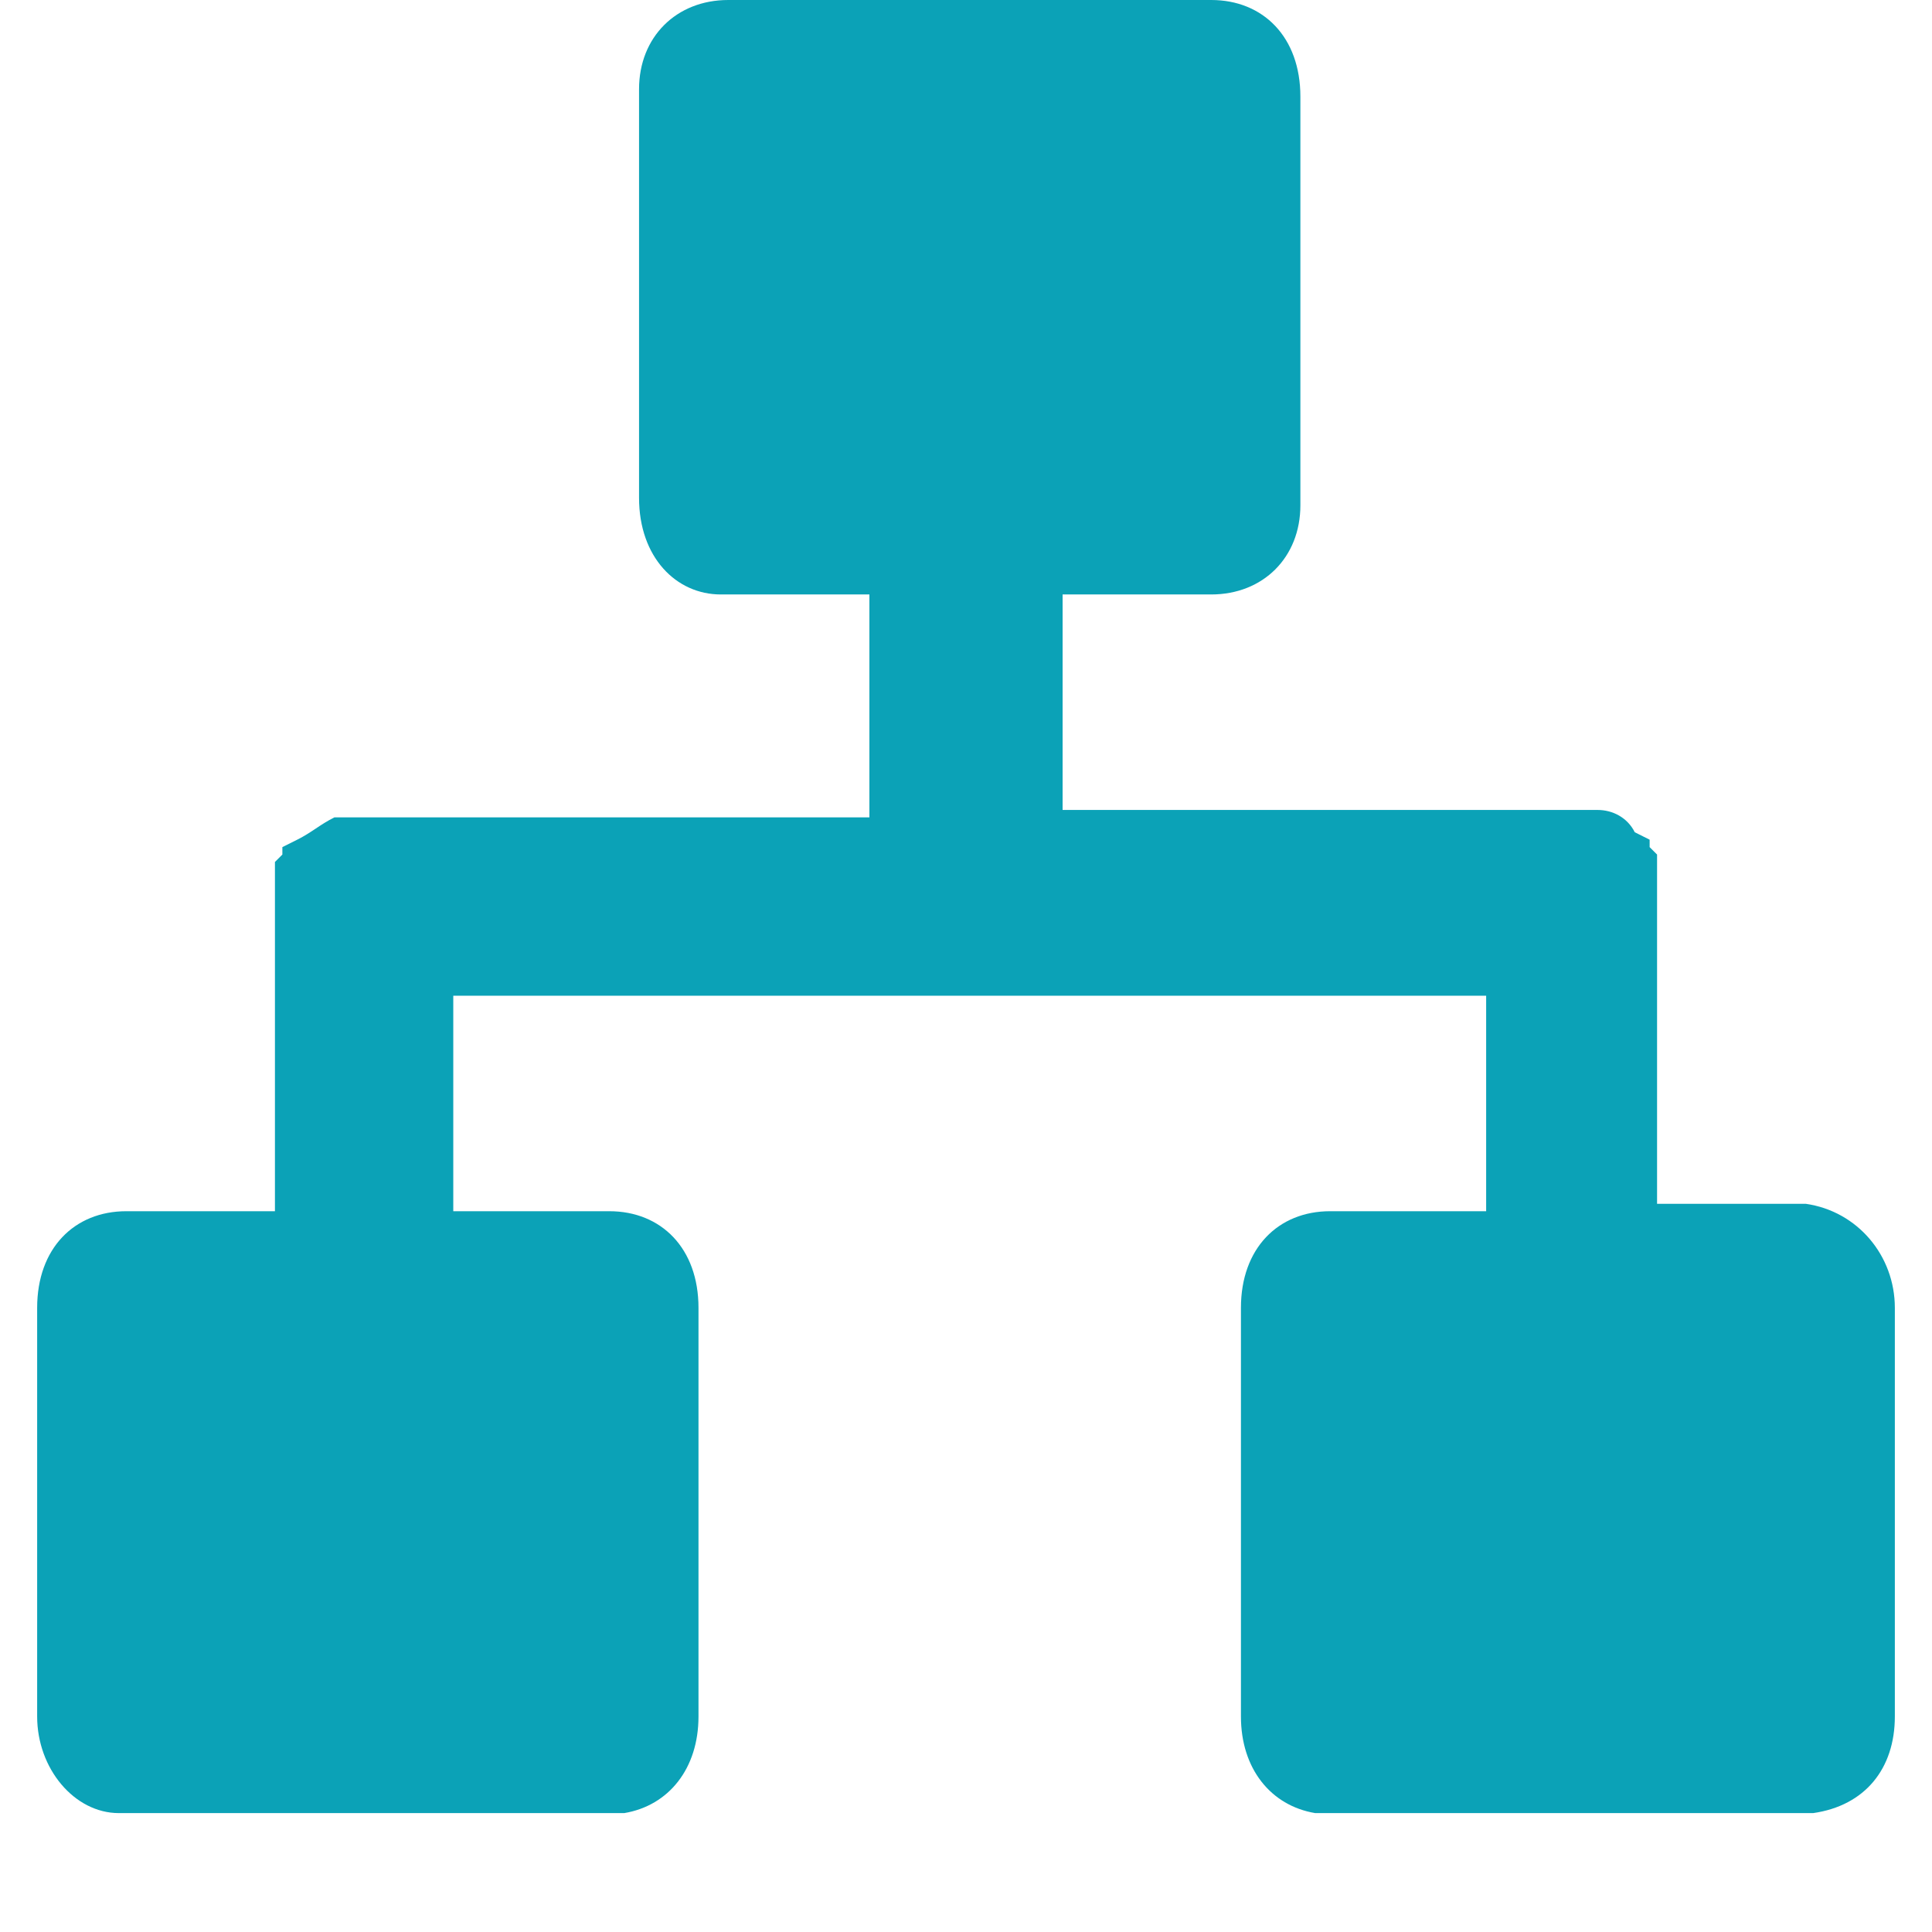 <?xml version="1.0" encoding="utf-8"?>
<!-- Generator: Adobe Illustrator 22.1.0, SVG Export Plug-In . SVG Version: 6.00 Build 0)  -->
<svg version="1.1" id="Layer_1" xmlns="http://www.w3.org/2000/svg" xmlns:xlink="http://www.w3.org/1999/xlink" x="0px" y="0px"
	 width="26px" height="26px" viewBox="0 0 26 26" style="enable-background:new 0 0 26 26;" xml:space="preserve">
<style type="text/css">
	.st0{fill:#0BA2B7;}
</style>
<g id="surface1">
	<g>
		<path d="M3.1,24.4c0.1,0,0.2,0,0.3,0h4c0.1,0,0.2,0,0.3,0H3.1z"/>
	</g>
</g>
<g id="surface1_1_">
	<g>
		<path class="st0" d="M25.5,17.6v5.5c0,0.7-0.4,1.2-1.1,1.3h-6.7c-0.6-0.1-1-0.6-1-1.3v-5.5c0-0.8,0.5-1.3,1.2-1.3H20v-2.9H6.1v2.9
			h2.1c0.7,0,1.2,0.5,1.2,1.3v5.5c0,0.7-0.4,1.2-1,1.3H1.6c-0.6,0-1.1-0.6-1.1-1.3v-5.5c0-0.8,0.5-1.3,1.2-1.3h2V12
			c0-0.1,0-0.1,0-0.2v-0.1v-0.1l0,0l0.1-0.1l0,0l0,0l0,0v-0.1L4,11.3c0.2-0.1,0.3-0.2,0.5-0.3h0.1c0.1,0,0.2,0,0.3,0H5h6.7V8h-2
			C9.1,8,8.6,7.5,8.6,6.7V1.2C8.6,0.5,9.1,0,9.8,0h6.5c0.7,0,1.2,0.5,1.2,1.3v5.5C17.5,7.5,17,8,16.3,8h-2v2.9H21h0.1
			c0.1,0,0.2,0,0.3,0h0.1c0.2,0,0.4,0.1,0.5,0.3l0.2,0.1v0.1l0,0l0,0l0,0l0.1,0.1l0,0c0,0,0,0,0,0.1v0.1c0,0.1,0,0.1,0,0.2v4.3h2
			C25,16.3,25.5,16.9,25.5,17.6z"/>
	</g>
</g>
</svg>
